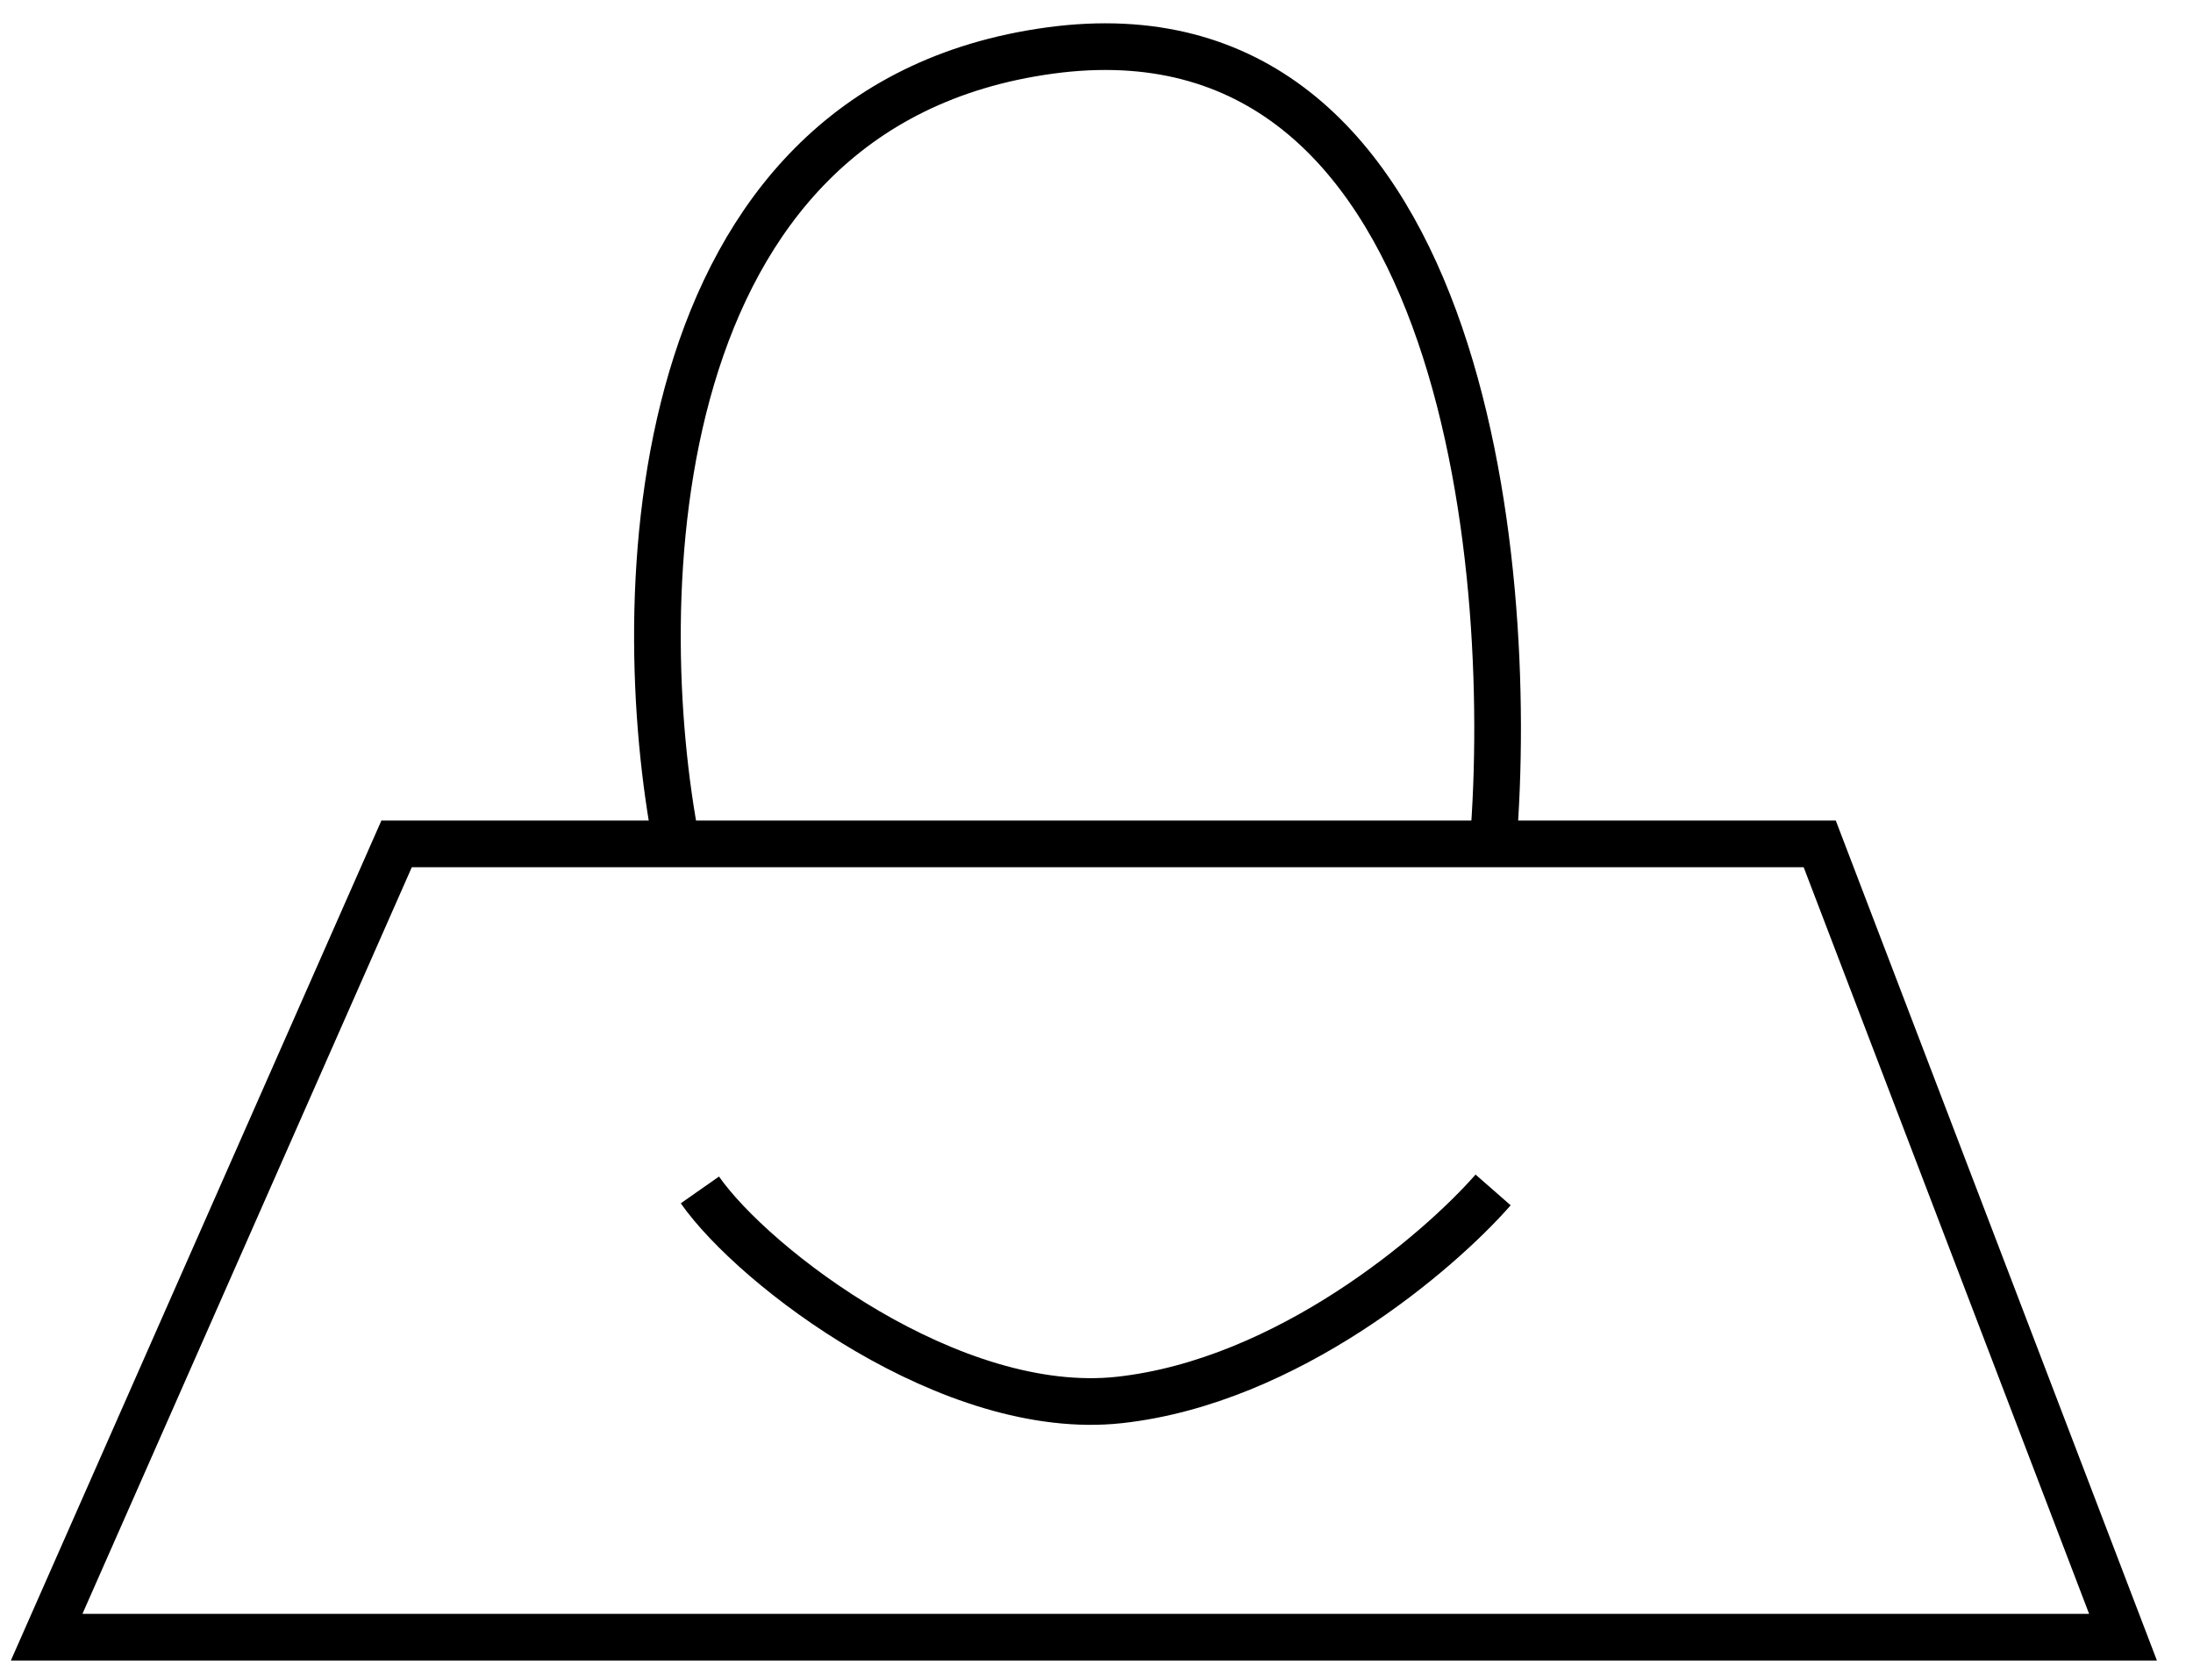 <svg width="47" height="36" viewBox="0 0 47 36" fill="none" xmlns="http://www.w3.org/2000/svg">
<path d="M32 18.084H39L45.5 35.084H1L8.5 18.084H14.5M32 18.084C32.5 11.917 31.3 -0.117 22.5 1.083C13.7 2.283 13.5 12.917 14.5 18.084M32 18.084H14.5M15 25.5C16.167 27.167 20.4 30.4 24 30C27.6 29.6 30.833 26.833 32 25.5" stroke="black"/>
</svg>
